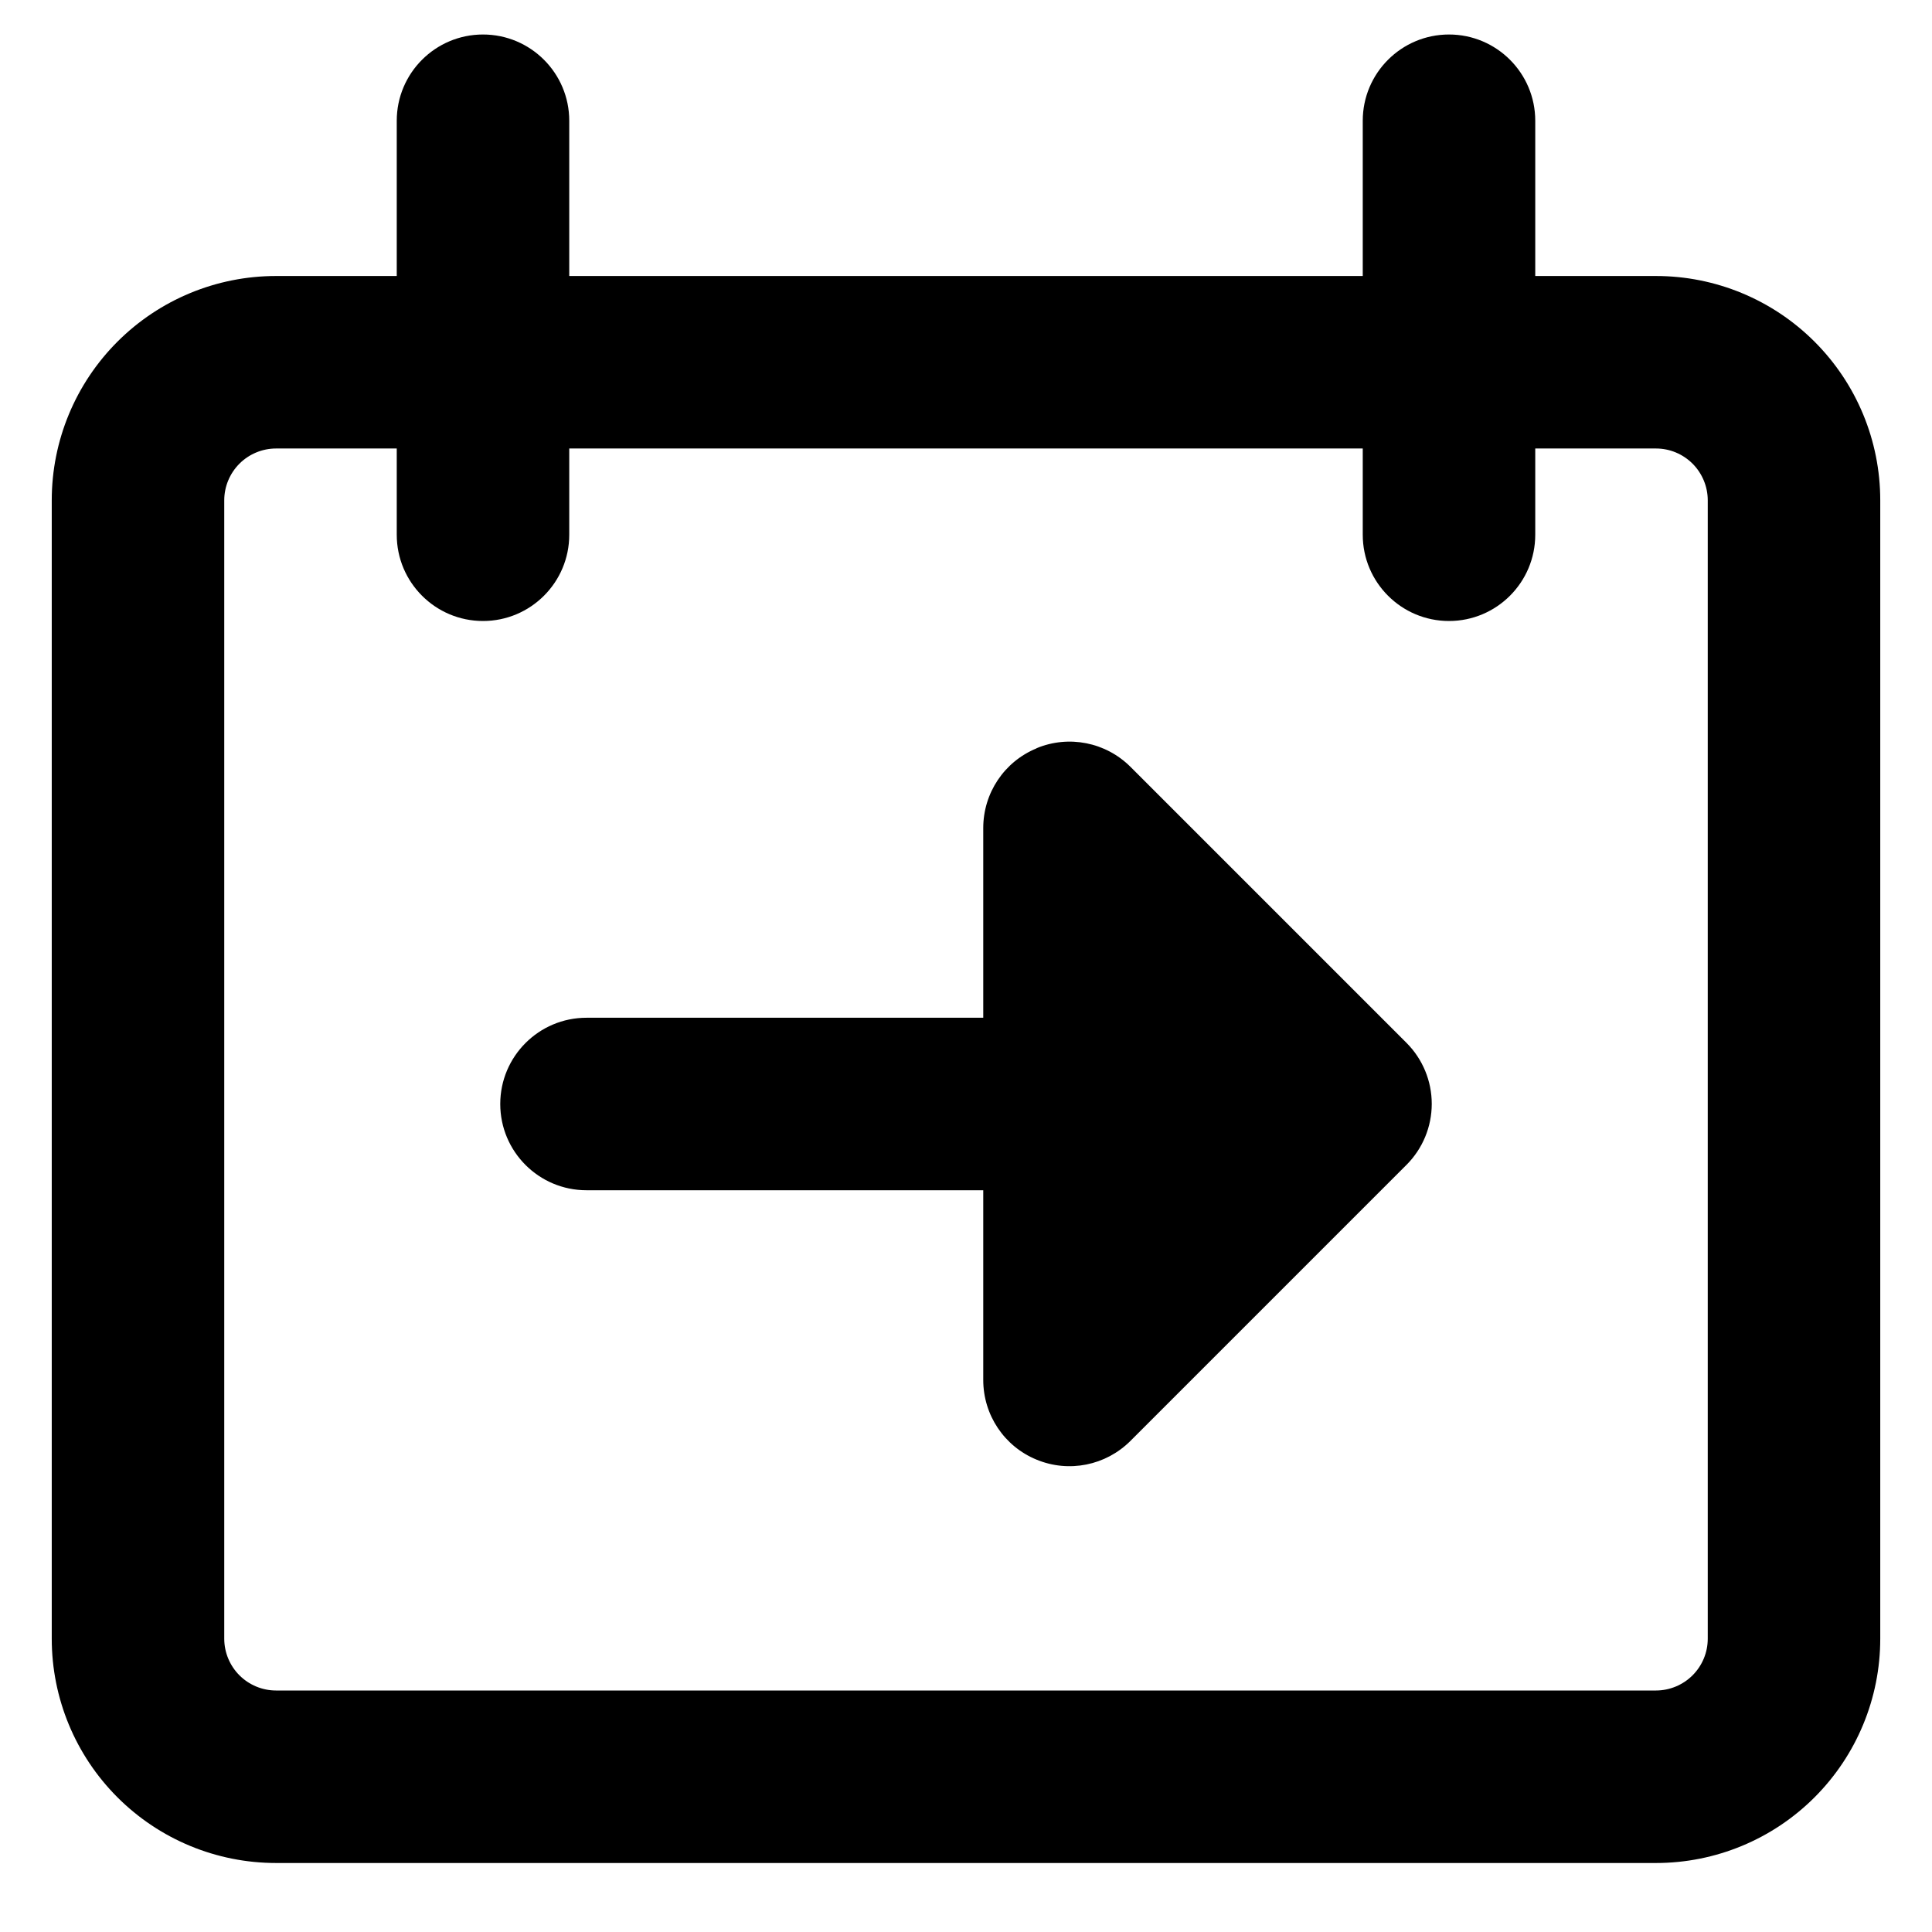 <svg xmlns="http://www.w3.org/2000/svg" fill="none" viewBox="0 0 14 14" id="Calendar-Jump-To-Date--Streamline-Core-Remix">
  <desc>
    Calendar Jump To Date Streamline Icon: https://streamlinehq.com
  </desc>
  <g id="Free Remix/Interface Essential/calendar-jump-to-date">
    <path id="Union" fill="#000000" fill-rule="evenodd" d="M3.5 0.25c0.345 0 0.625 0.28 0.625 0.625V2h5.75V0.875c0 -0.345 0.28 -0.625 0.625 -0.625s0.625 0.28 0.625 0.625V2H12c0.431 0 0.844 0.171 1.149 0.476 0.305 0.305 0.476 0.718 0.476 1.149v8.25c0 0.431 -0.171 0.844 -0.476 1.149 -0.305 0.305 -0.718 0.476 -1.149 0.476H2c-0.431 0 -0.844 -0.171 -1.149 -0.476C0.546 12.719 0.375 12.306 0.375 11.875v-8.25c0 -0.431 0.171 -0.844 0.476 -1.149C1.156 2.171 1.569 2 2 2h0.875V0.875c0 -0.345 0.28 -0.625 0.625 -0.625Zm6.375 3v0.625c0 0.345 0.28 0.625 0.625 0.625s0.625 -0.28 0.625 -0.625V3.25H12c0.1 0 0.195 0.04 0.265 0.11 0.07 0.07 0.11 0.166 0.11 0.265v8.25c0 0.1 -0.04 0.195 -0.11 0.265 -0.07 0.07 -0.166 0.11 -0.265 0.11H2c-0.099 0 -0.195 -0.04 -0.265 -0.11 -0.07 -0.07 -0.11 -0.166 -0.11 -0.265v-8.25c0 -0.099 0.04 -0.195 0.11 -0.265C1.805 3.29 1.901 3.25 2 3.25h0.875v0.625c0 0.345 0.28 0.625 0.625 0.625s0.625 -0.28 0.625 -0.625V3.25h5.75ZM7.511 5.423C7.277 5.519 7.125 5.747 7.125 6v1.375H4.25c-0.345 0 -0.625 0.28 -0.625 0.625s0.28 0.625 0.625 0.625h2.875V10c0 0.253 0.152 0.481 0.386 0.577 0.234 0.097 0.502 0.043 0.681 -0.136l2 -2c0.117 -0.117 0.183 -0.276 0.183 -0.442 0 -0.166 -0.066 -0.325 -0.183 -0.442l-2 -2c-0.179 -0.179 -0.448 -0.232 -0.681 -0.135Z" clip-rule="evenodd" stroke-width="1"></path>
  </g>
</svg>